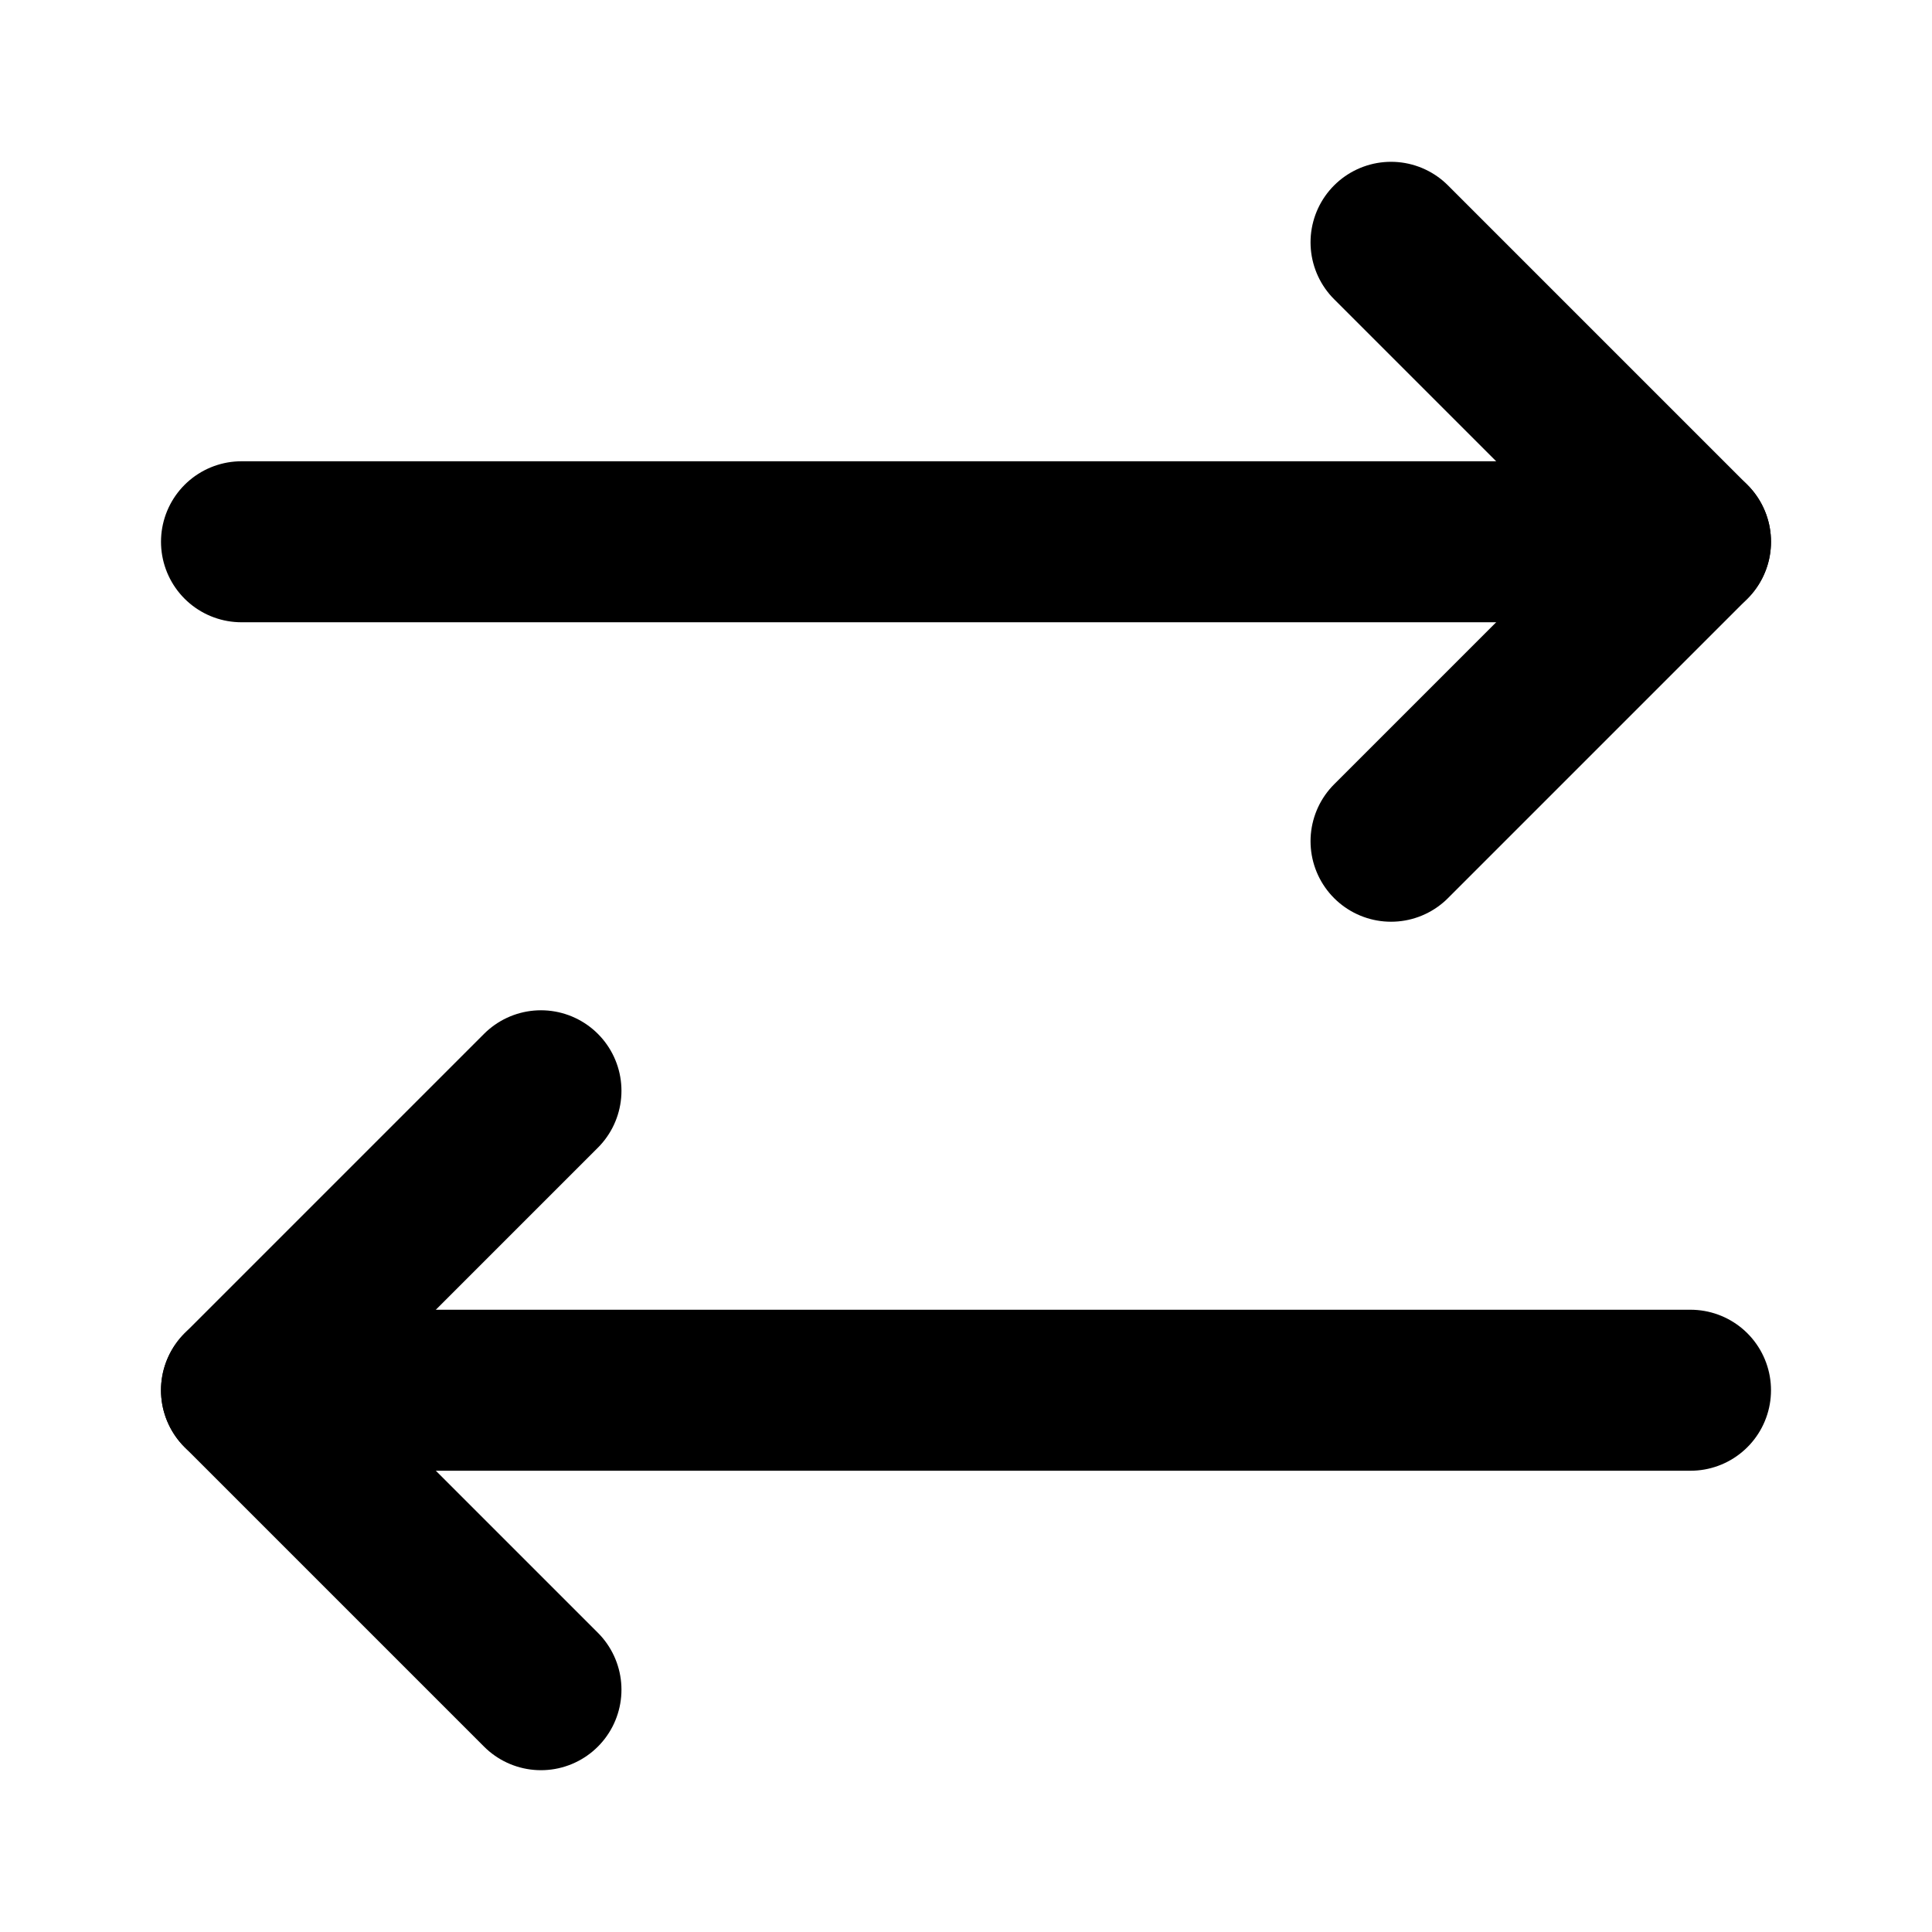 <svg viewBox="0 0 24 24" fill="none" xmlns="http://www.w3.org/2000/svg">
<path d="M17.28 10.45L21 6.73L17.28 3.01" stroke="currentColor" stroke-width="2" stroke-linecap="round" stroke-linejoin="round"/>
<path d="M3 6.73H21" stroke="currentColor" stroke-width="2" stroke-linecap="round" stroke-linejoin="round"/>
<path d="M6.72 13.55L3 17.27L6.72 20.99" stroke="currentColor" stroke-width="2" stroke-linecap="round" stroke-linejoin="round"/>
<path d="M21 17.27H3" stroke="currentColor" stroke-width="2" stroke-linecap="round" stroke-linejoin="round"/>
</svg>
